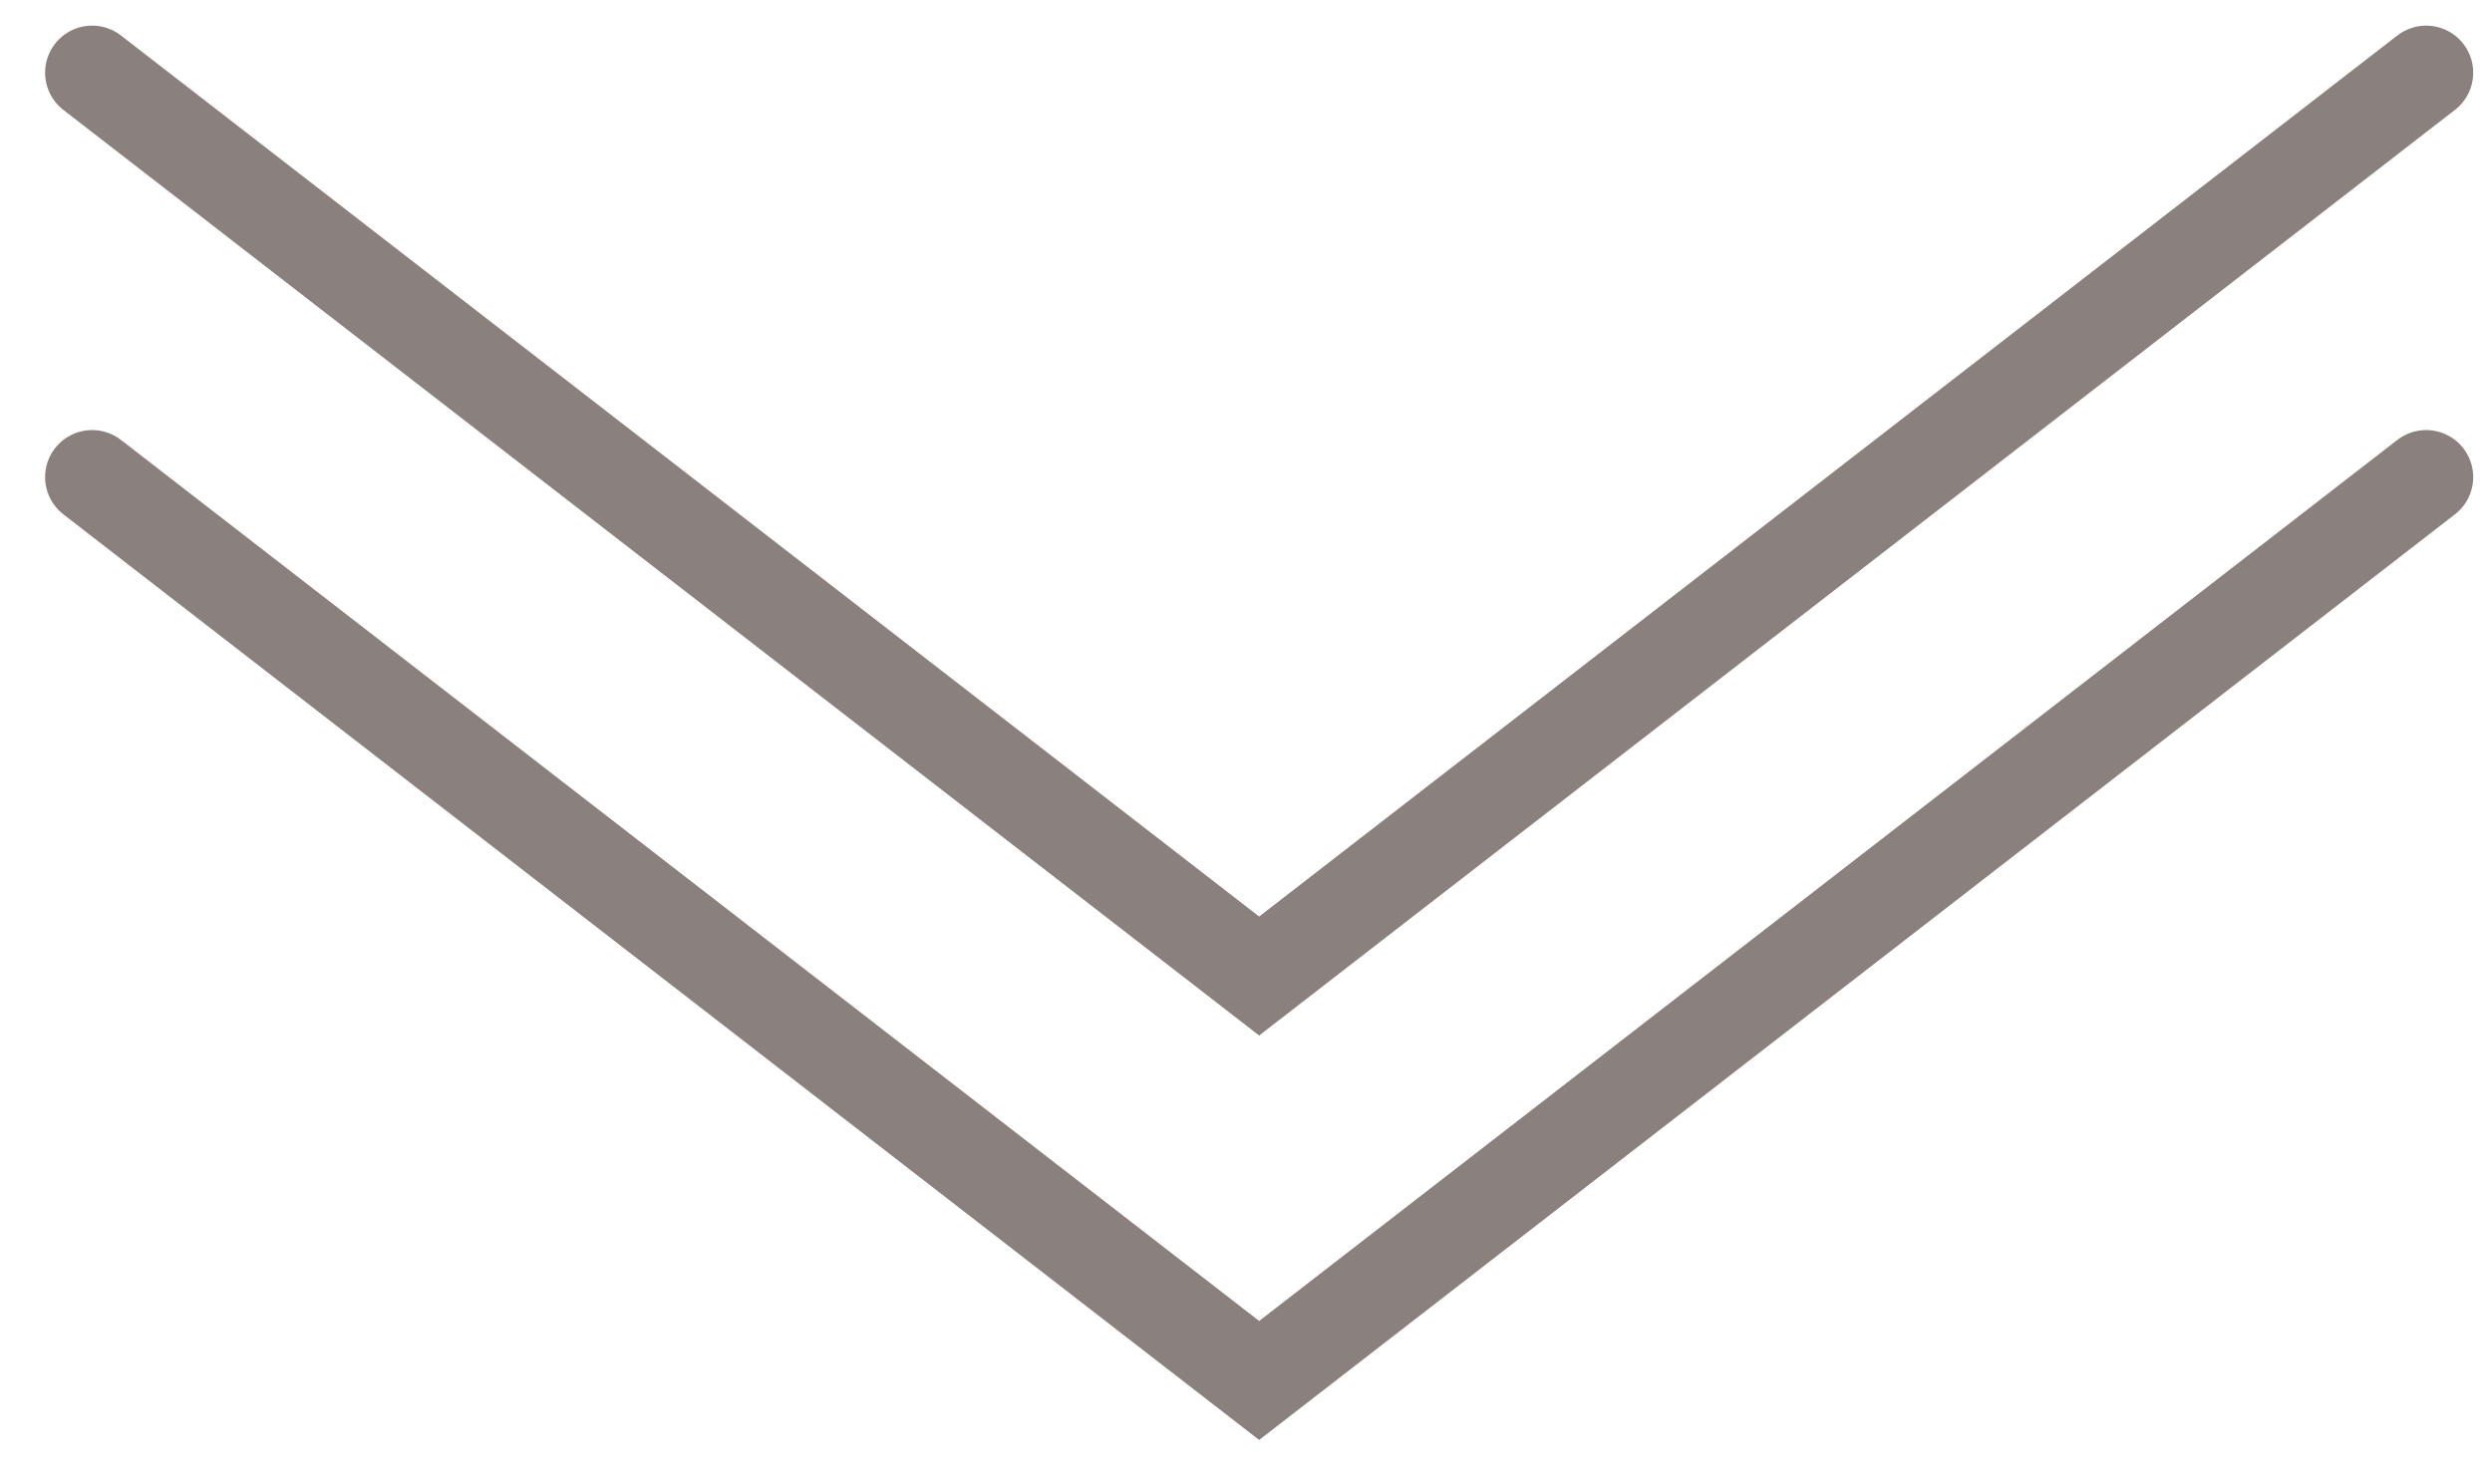 <svg width="47" height="28" viewBox="0 0 47 28" fill="none" xmlns="http://www.w3.org/2000/svg">
<path d="M1.738 9L23.748 26.04L45.758 9" stroke="#8A817F" stroke-width="1.775" stroke-linecap="round"/>
<path d="M1.738 1.371L23.748 18.411L45.758 1.371" stroke="#8A817F" stroke-width="1.775" stroke-linecap="round"/>
</svg>
